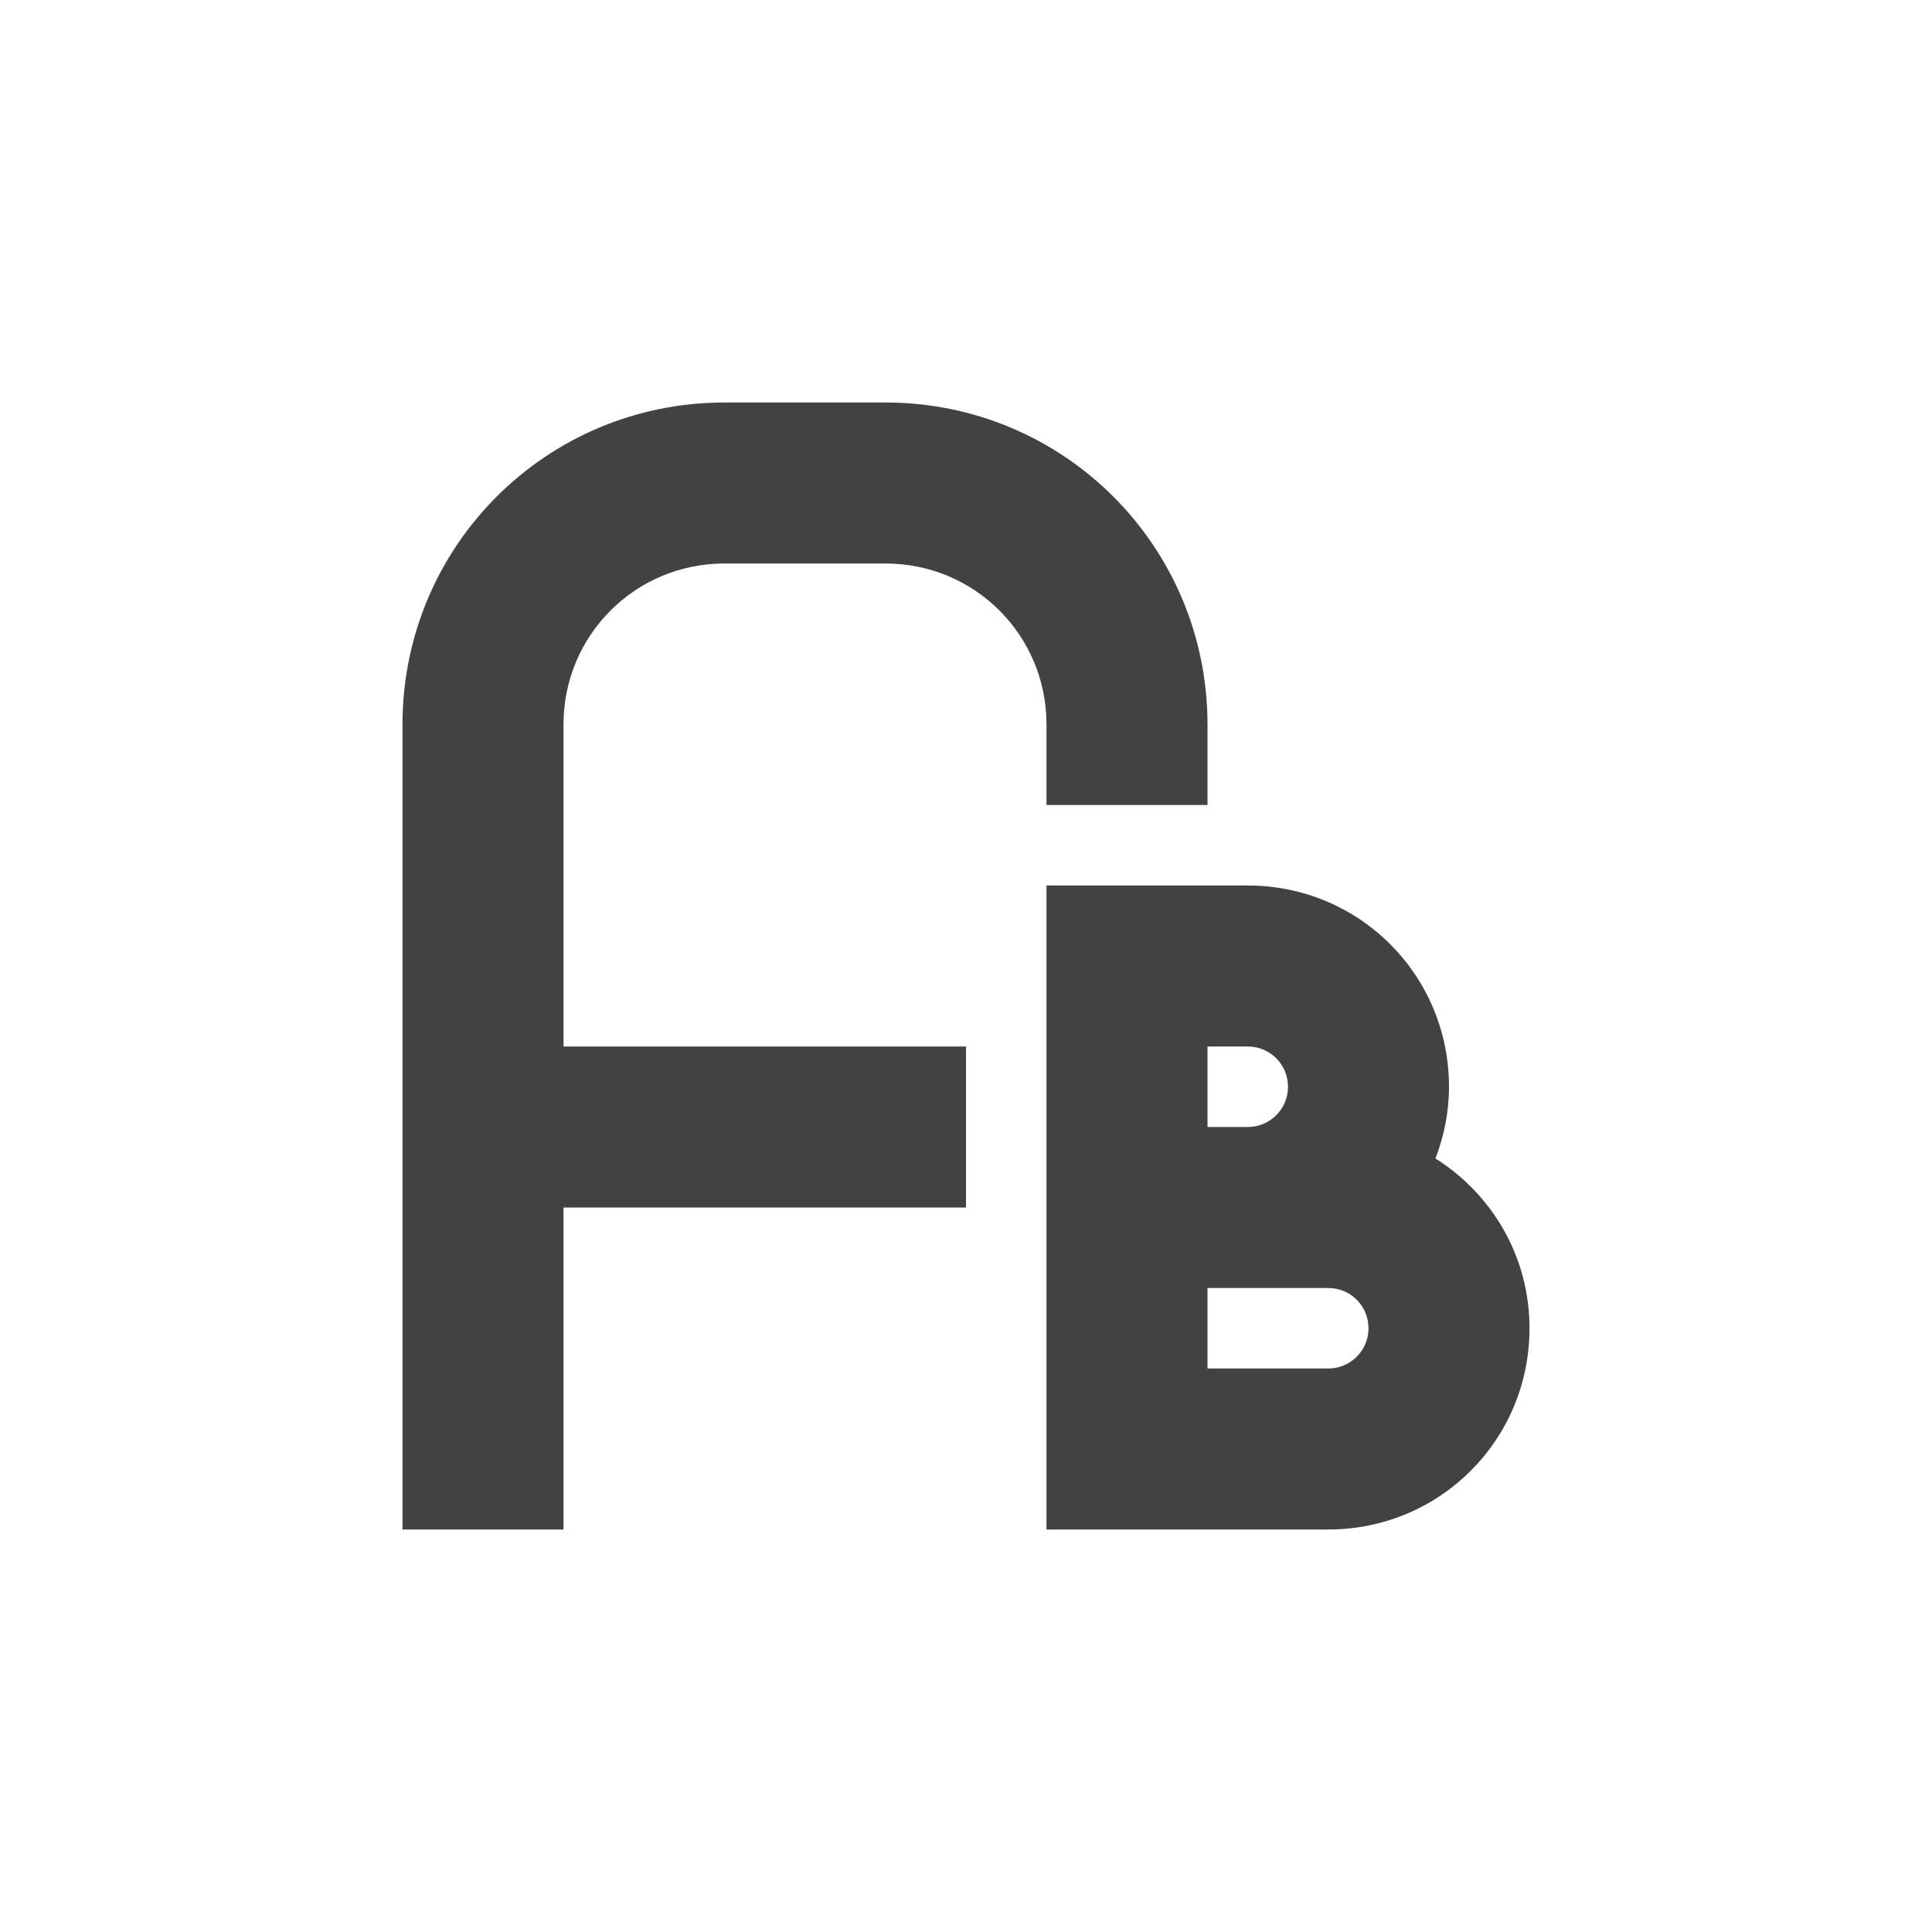 
<svg xmlns="http://www.w3.org/2000/svg" xmlns:xlink="http://www.w3.org/1999/xlink" width="24px" height="24px" viewBox="0 0 24 24" version="1.1">
<g id="surface1">
<defs>
  <style id="current-color-scheme" type="text/css">
   .ColorScheme-Text { color:#424242; } .ColorScheme-Highlight { color:#eeeeee; }
  </style>
 </defs>
<path style="fill:currentColor" class="ColorScheme-Text" d="M 9 5 C 6.785 5 5 6.785 5 9 L 5 19 L 7 19 L 7 15 L 12 15 L 12 13 L 7 13 L 7 9 C 7 7.891 7.891 7 9 7 L 11 7 C 12.109 7 13 7.891 13 9 L 13 10 L 15 10 L 15 9 C 15 6.785 13.215 5 11 5 Z M 13 11 L 13 19 L 16.5 19 C 17.887 19 19 17.887 19 16.5 C 19 15.605 18.531 14.832 17.832 14.391 C 17.938 14.113 18 13.816 18 13.5 C 18 12.113 16.887 11 15.5 11 Z M 15 13 L 15.5 13 C 15.777 13 16 13.223 16 13.5 C 16 13.777 15.777 14 15.5 14 L 15 14 Z M 15 16 L 16.5 16 C 16.777 16 17 16.223 17 16.5 C 17 16.777 16.777 17 16.5 17 L 15 17 Z M 15 16 "/>
</g>
</svg>
